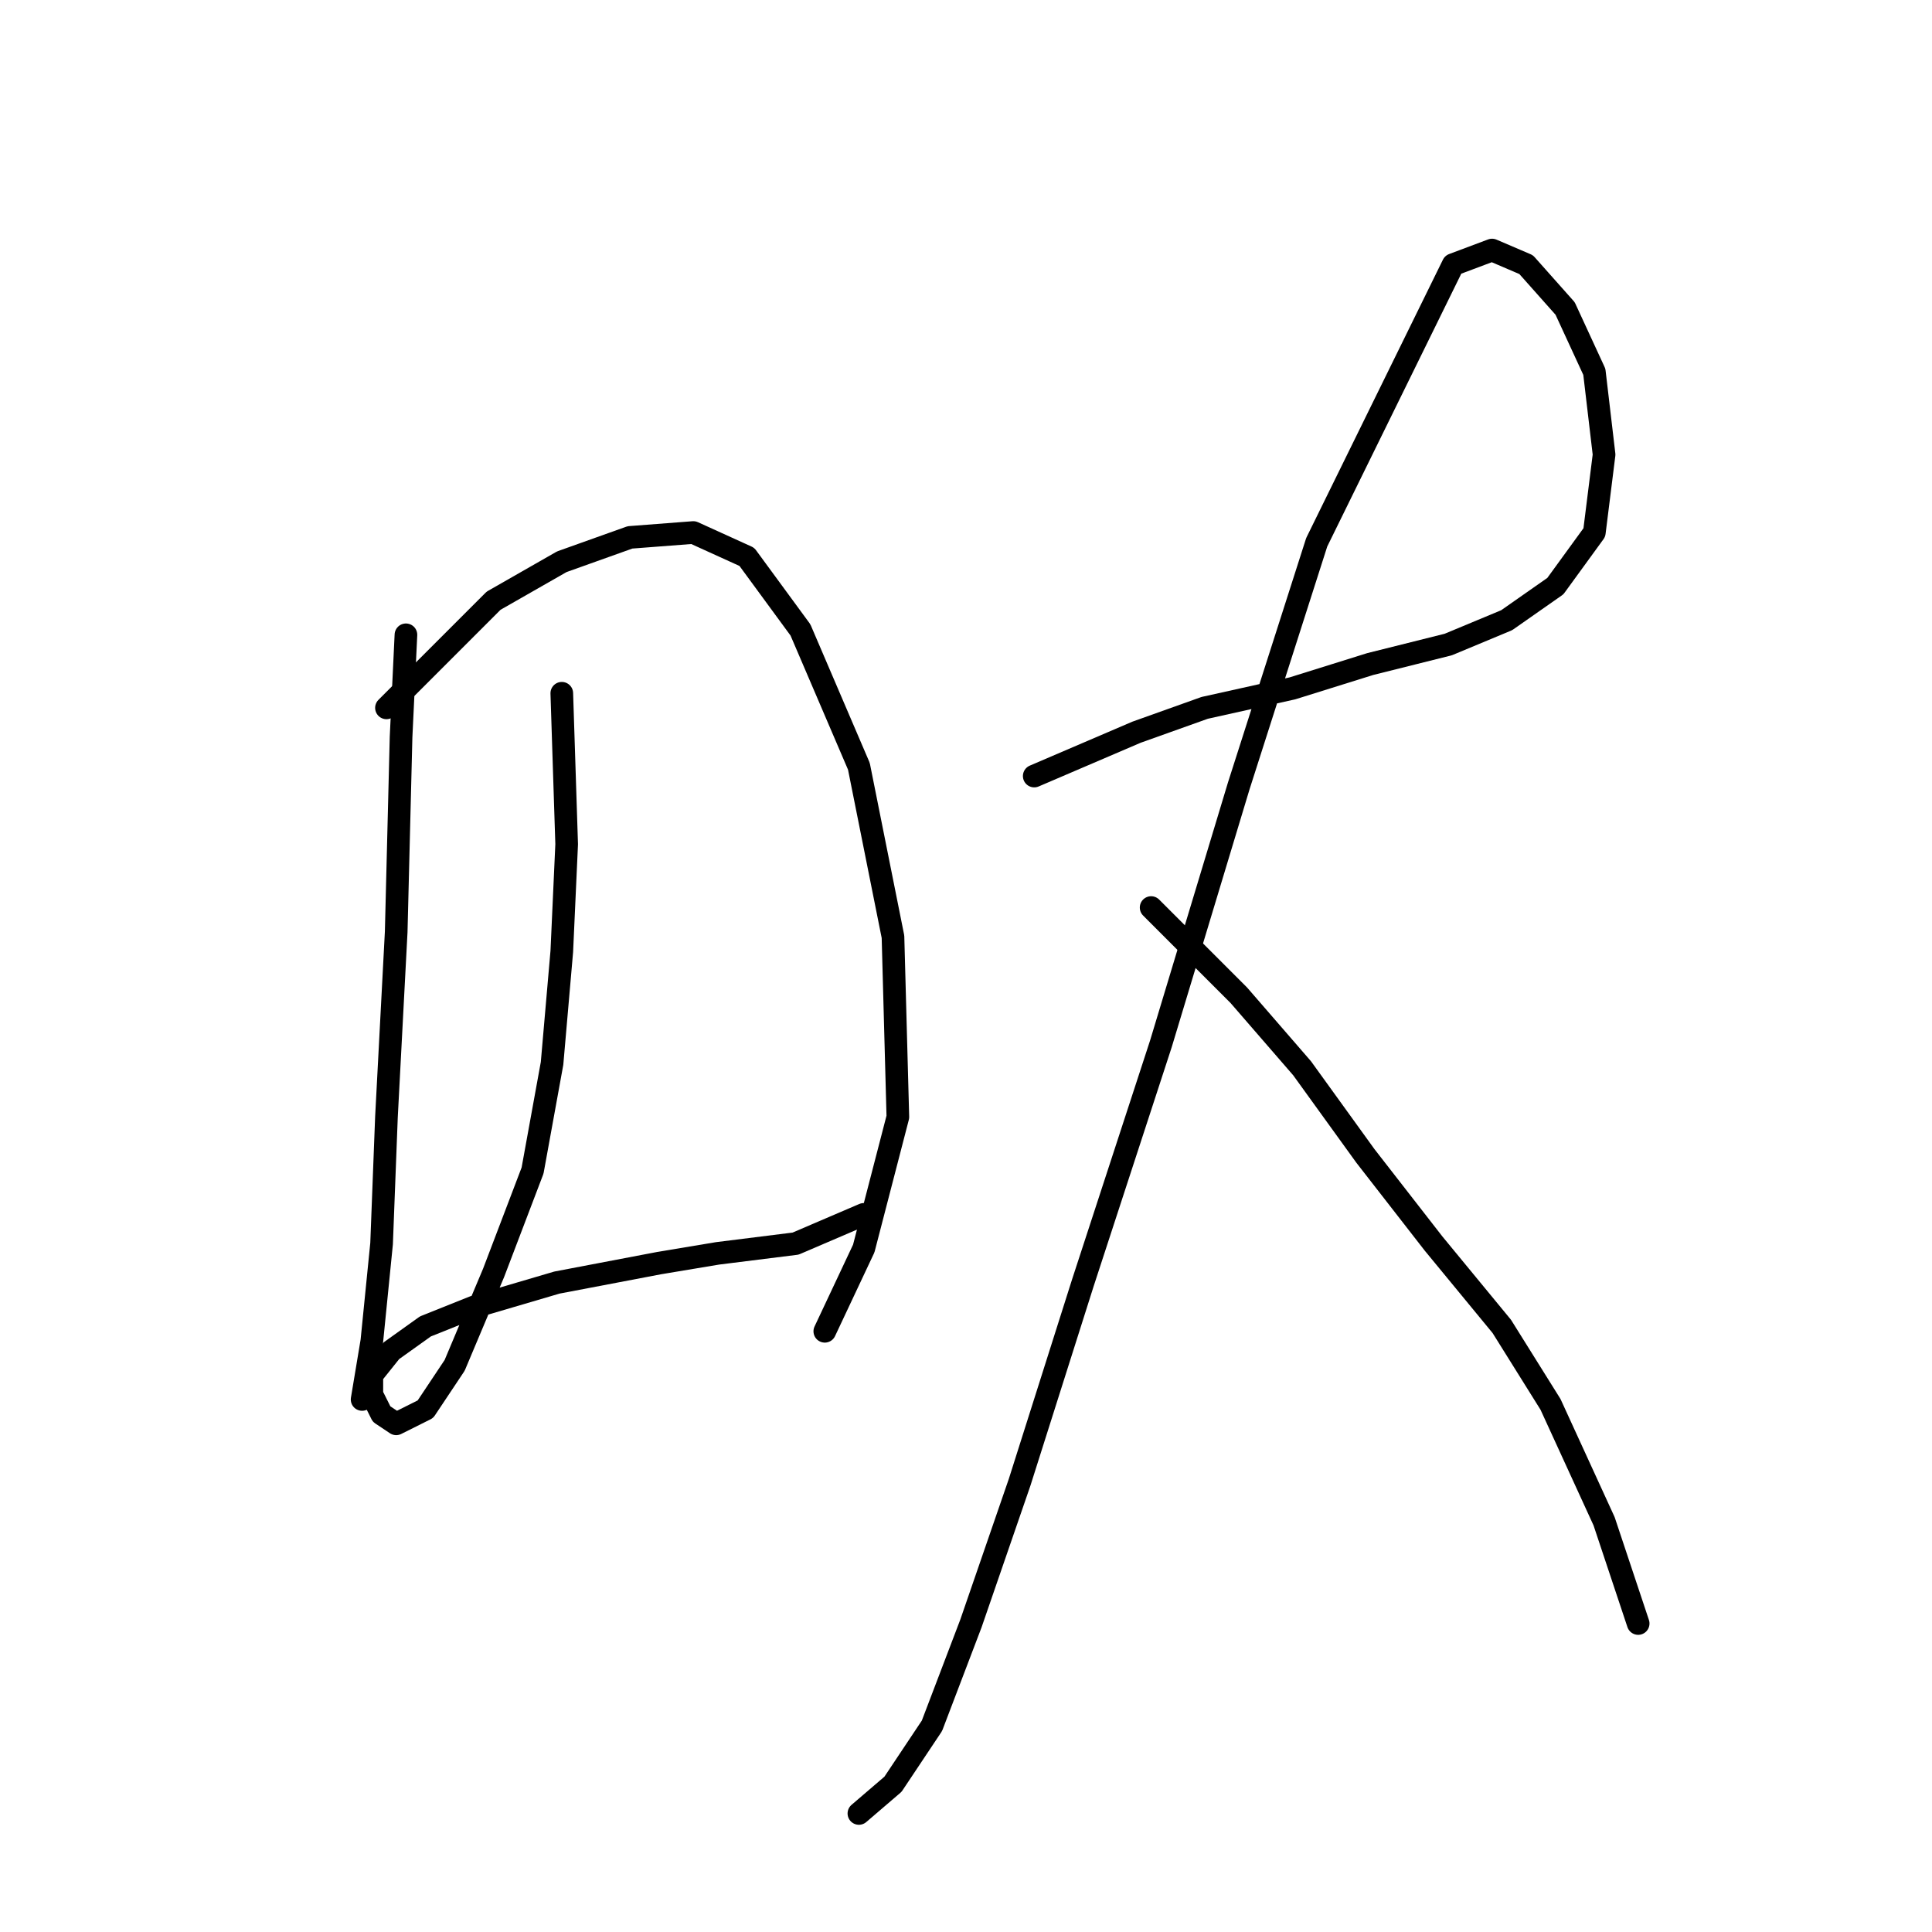 <?xml version="1.0" standalone="no"?>
    <svg width="256" height="256" xmlns="http://www.w3.org/2000/svg" version="1.1">
    <polyline stroke="black" stroke-width="3" stroke-linecap="round" fill="transparent" stroke-linejoin="round" points="53.789 84.115 53.143 97.667 52.498 123.482 51.207 148.006 50.562 164.785 49.271 177.693 47.981 185.437 47.981 185.437 " />
        <polyline stroke="black" stroke-width="3" stroke-linecap="round" fill="transparent" stroke-linejoin="round" points="51.207 93.795 65.405 79.597 74.441 74.434 83.476 71.207 91.865 70.562 98.964 73.789 106.063 83.469 113.808 101.54 118.325 124.127 118.971 148.006 114.453 165.431 109.29 176.402 109.29 176.402 " />
        <polyline stroke="black" stroke-width="3" stroke-linecap="round" fill="transparent" stroke-linejoin="round" points="74.441 91.859 75.086 111.865 74.441 126.063 73.15 140.907 70.568 155.105 65.405 168.658 60.242 180.92 56.37 186.728 52.498 188.664 50.562 187.373 49.271 184.792 49.271 182.21 51.853 178.984 56.37 175.757 62.824 173.175 73.795 169.948 87.348 167.367 95.092 166.076 105.418 164.785 114.453 160.913 114.453 160.913 " />
        <polyline stroke="black" stroke-width="3" stroke-linecap="round" fill="transparent" stroke-linejoin="round" points="137.041 102.83 150.594 97.022 159.629 93.795 171.245 91.214 181.571 87.987 191.897 85.405 199.642 82.179 206.095 77.661 211.258 70.562 212.549 60.236 211.258 49.265 207.386 40.875 202.223 35.067 197.705 33.131 192.543 35.067 174.472 71.853 164.146 104.121 153.821 138.325 143.495 169.948 135.105 196.408 128.651 215.124 123.488 228.677 118.325 236.421 113.808 240.293 113.808 240.293 " />
        <polyline stroke="black" stroke-width="3" stroke-linecap="round" fill="transparent" stroke-linejoin="round" points="152.53 120.255 164.146 131.872 172.536 141.552 180.926 153.169 189.961 164.785 198.996 175.757 205.45 186.083 212.549 201.571 217.066 215.124 217.066 215.124 " />
        </svg>